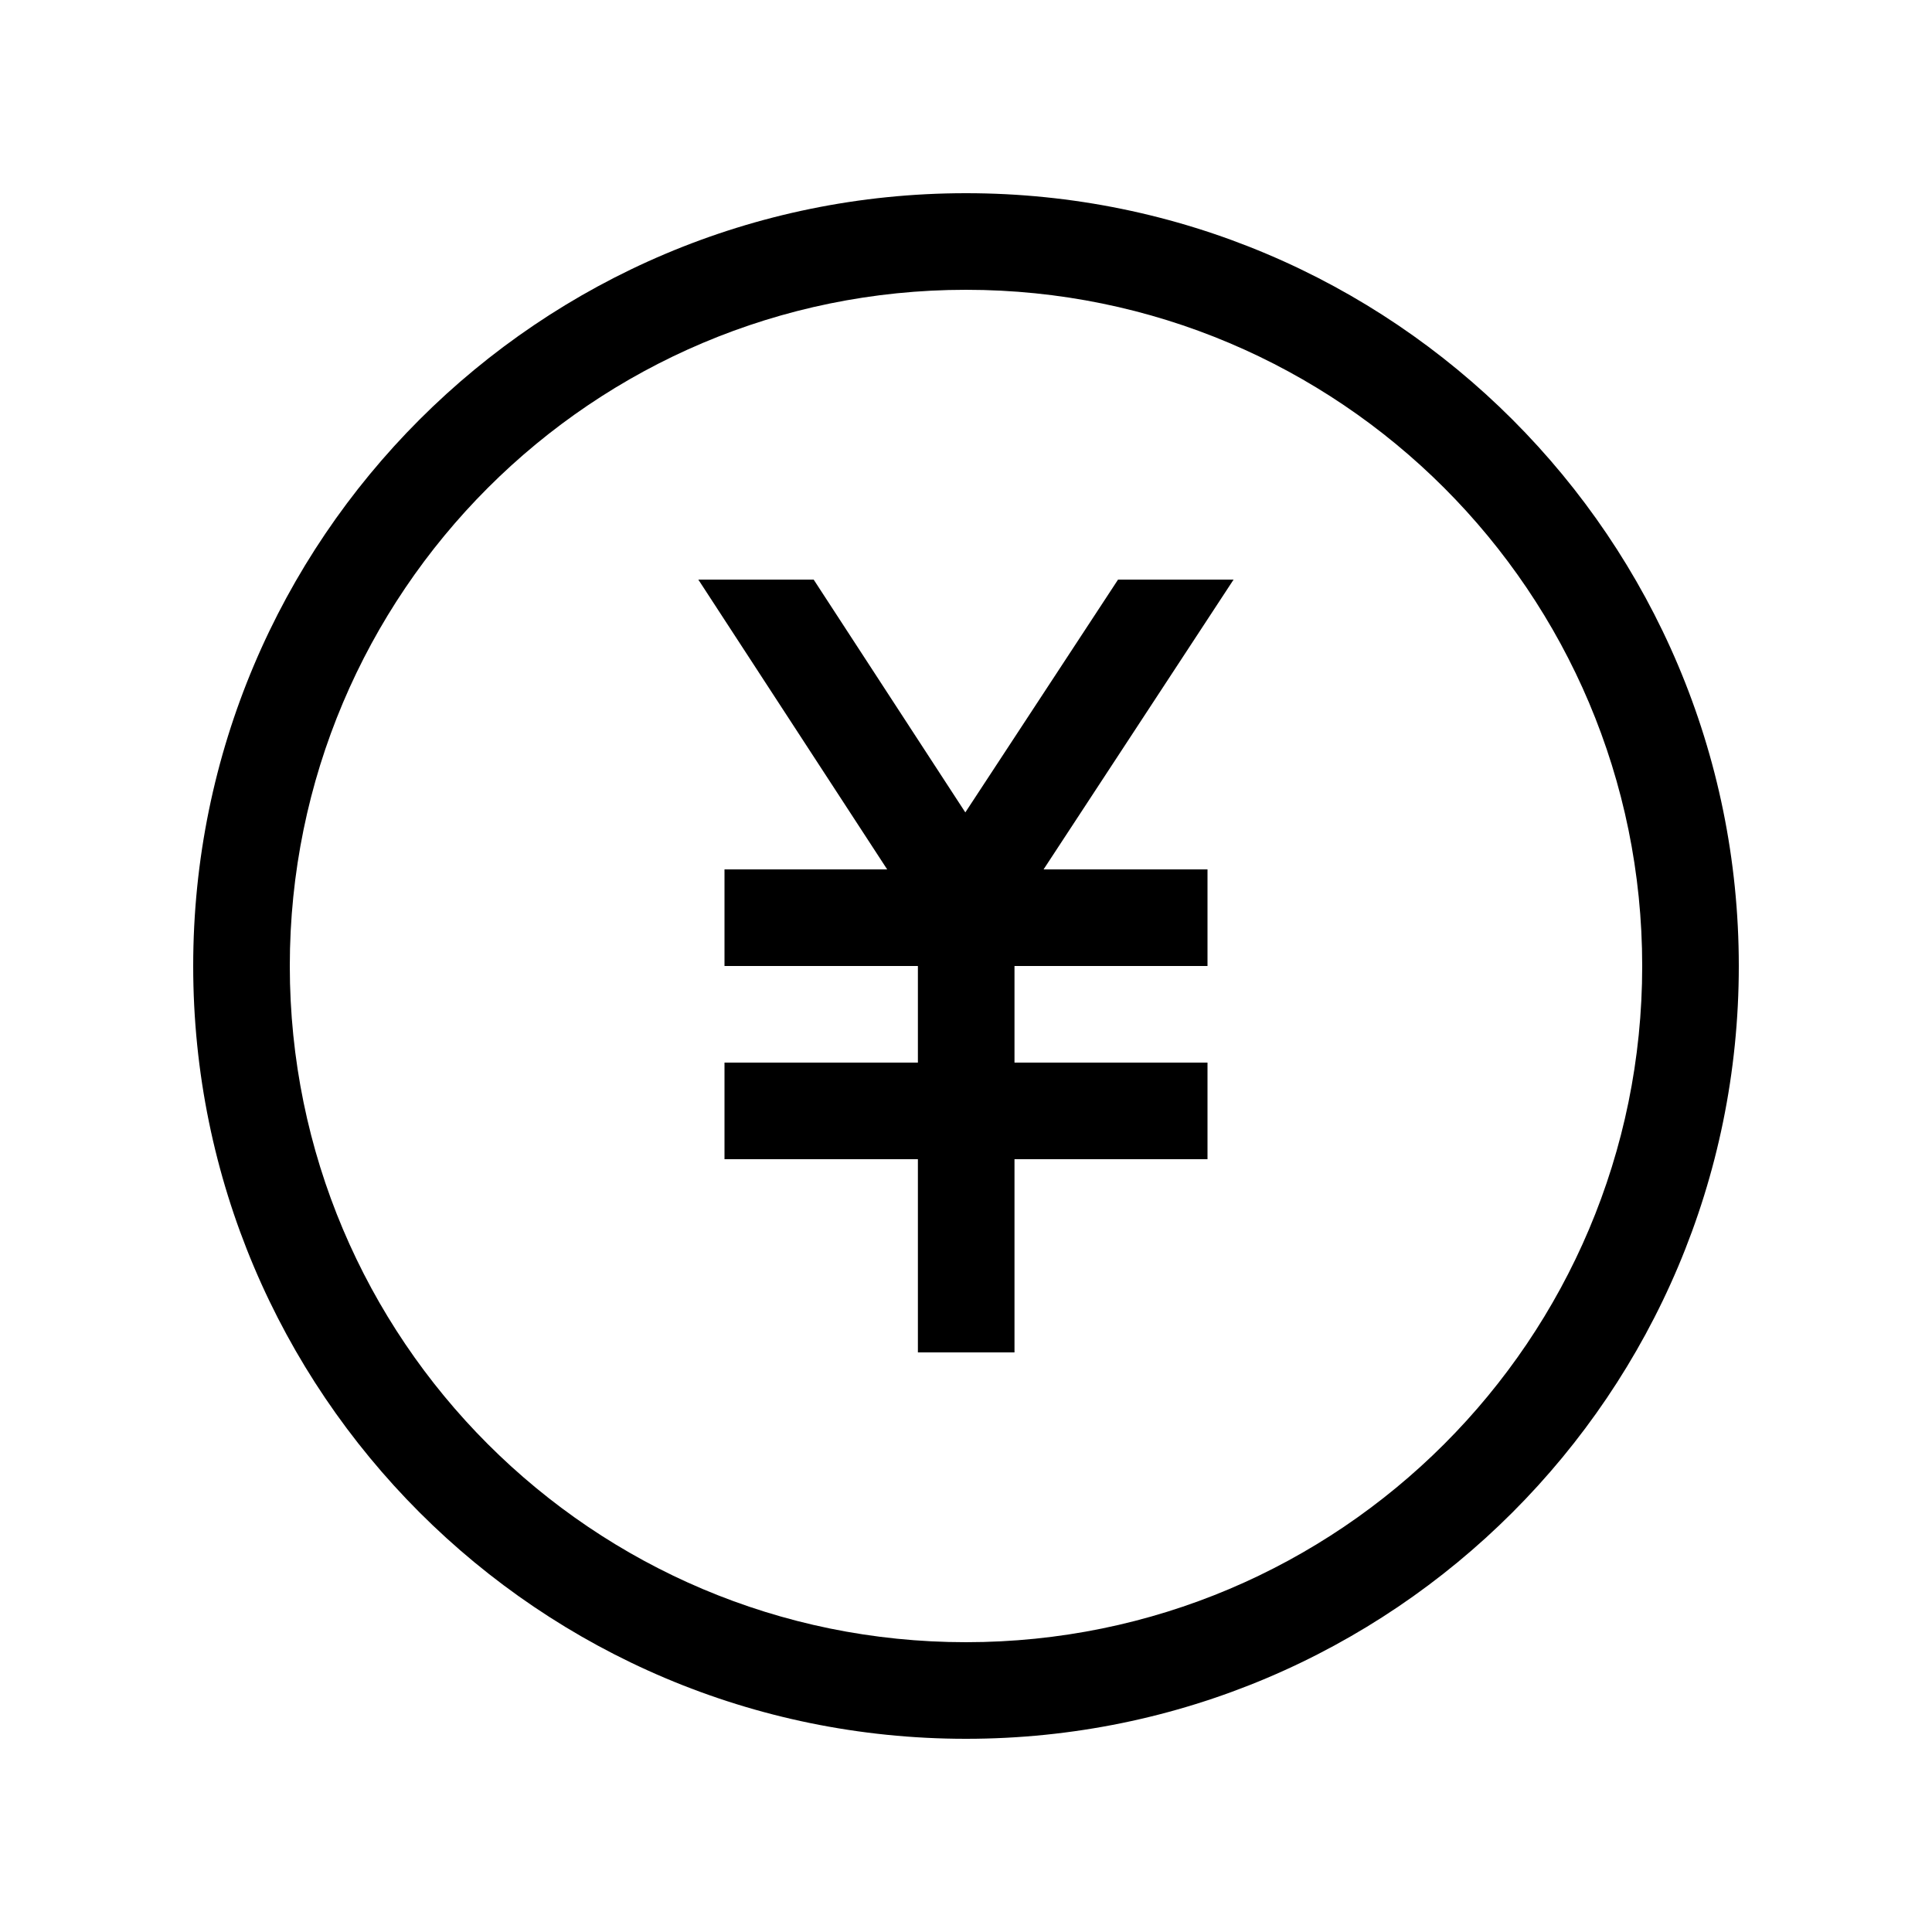 <svg width="20" height="20" viewBox="0 0 20 20" fill="none" xmlns="http://www.w3.org/2000/svg" xmlns:xlink="http://www.w3.org/1999/xlink">
	<path id="形状结合" d="M18 10C18 5.582 14.418 2 10 2C5.582 2 2 5.582 2 10C2 14.418 5.582 18 10 18C14.418 18 18 14.418 18 10ZM3 10C3 6.134 6.134 3 10 3C13.866 3 17 6.134 17 10C17 13.866 13.866 17 10 17C6.134 17 3 13.866 3 10ZM9.184 9L7.229 6L8.423 6L9.993 8.41L11.574 6L12.77 6L10.803 9L12.5 9L12.5 10L10.502 10L10.502 11L12.5 11L12.5 12L10.502 12L10.502 14L9.502 14L9.502 12L7.5 12L7.5 11L9.502 11L9.502 10L7.5 10L7.5 9L9.184 9Z" clip-rule="evenodd" fill-rule="evenodd" fill="#000000" fill-opacity="1"/>
</svg>
